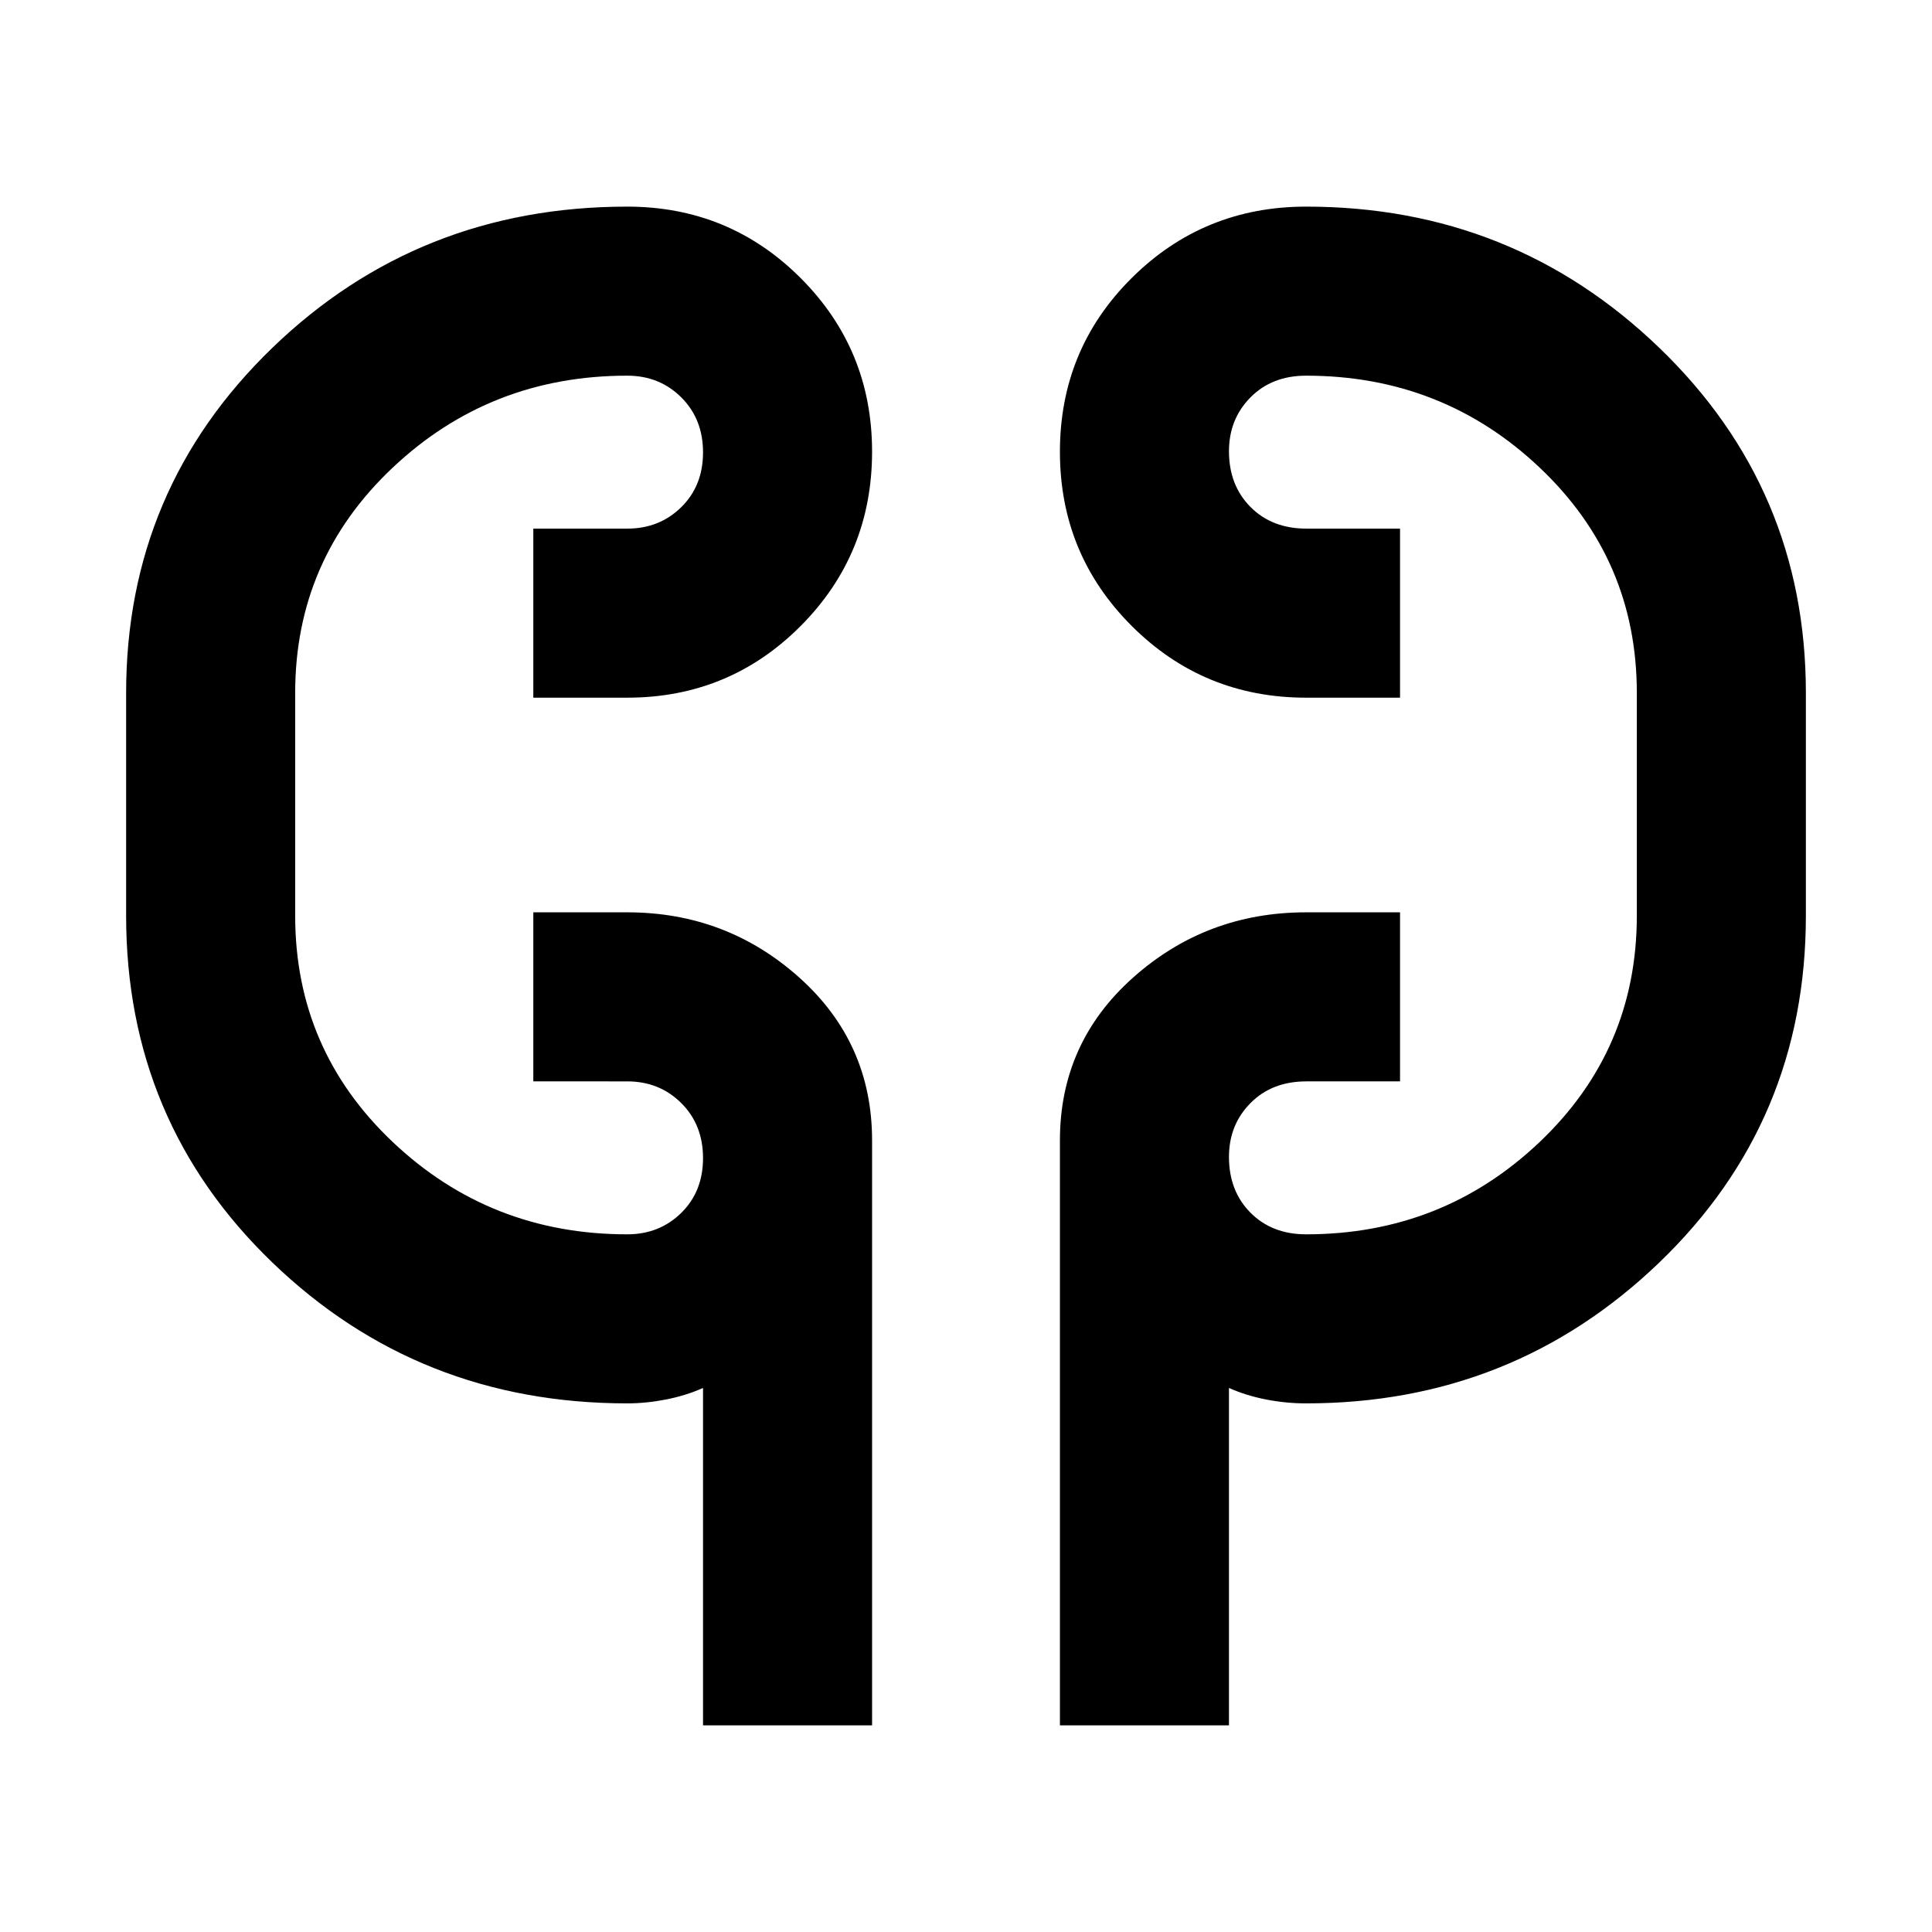 <svg xmlns="http://www.w3.org/2000/svg" height="40" viewBox="0 -960 960 960" width="40"><path d="M349.33-102.67v-167.66q-8.56 3.81-18.4 5.73-9.84 1.93-19.26 1.93-103.67 0-176.34-70-72.66-70-72.66-172.33v-110.67q0-101.33 72.66-171.5 72.67-70.16 176.34-70.16 50.69 0 86.18 35.51 35.48 35.5 35.48 86.23 0 51.01-35.48 86.63-35.49 35.63-86.18 35.63H265v-84h46.67q16.01 0 26.83-10.65 10.83-10.64 10.83-27.24 0-16.59-10.83-27.35-10.82-10.76-26.83-10.76-68.07 0-116.53 45.69-48.47 45.69-48.47 111.97V-505q0 66.56 48.47 112.45 48.46 45.88 116.53 45.88 16.01 0 26.83-10.64 10.83-10.65 10.83-27.24 0-16.59-10.83-27.35-10.82-10.77-26.83-10.77H265v-84h46.67q49.27 0 85.47 32.39 36.19 32.39 36.19 80.95v290.66h-84Zm177.34 0v-290.66q0-48.56 36.39-80.95 36.38-32.39 85.94-32.39h46.67v84h-46.53q-17.12 0-27.79 10.8-10.68 10.79-10.68 26.75 0 16.93 10.68 27.69 10.67 10.76 27.65 10.76 67.79 0 116.06-45.88 48.27-45.89 48.27-112.45v-110.67q0-66.28-48.27-111.97T649-773.33q-16.98 0-27.65 10.79-10.68 10.8-10.68 26.76 0 16.92 10.68 27.68 10.67 10.77 27.79 10.77h46.53v84H649q-50.97 0-86.65-35.64-35.68-35.63-35.68-86.54 0-50.91 35.68-86.36 35.68-35.46 86.65-35.46 102.67 0 175.5 70.16 72.83 70.17 72.83 171.5V-505q0 102.33-72.83 172.33-72.83 70-175.5 70-10.04 0-19.9-1.93-9.85-1.92-18.43-5.73v167.66h-84Zm-380-410.66v-93.34 93.34Zm666.66-93.34V-505v-101.67Z"/></svg>